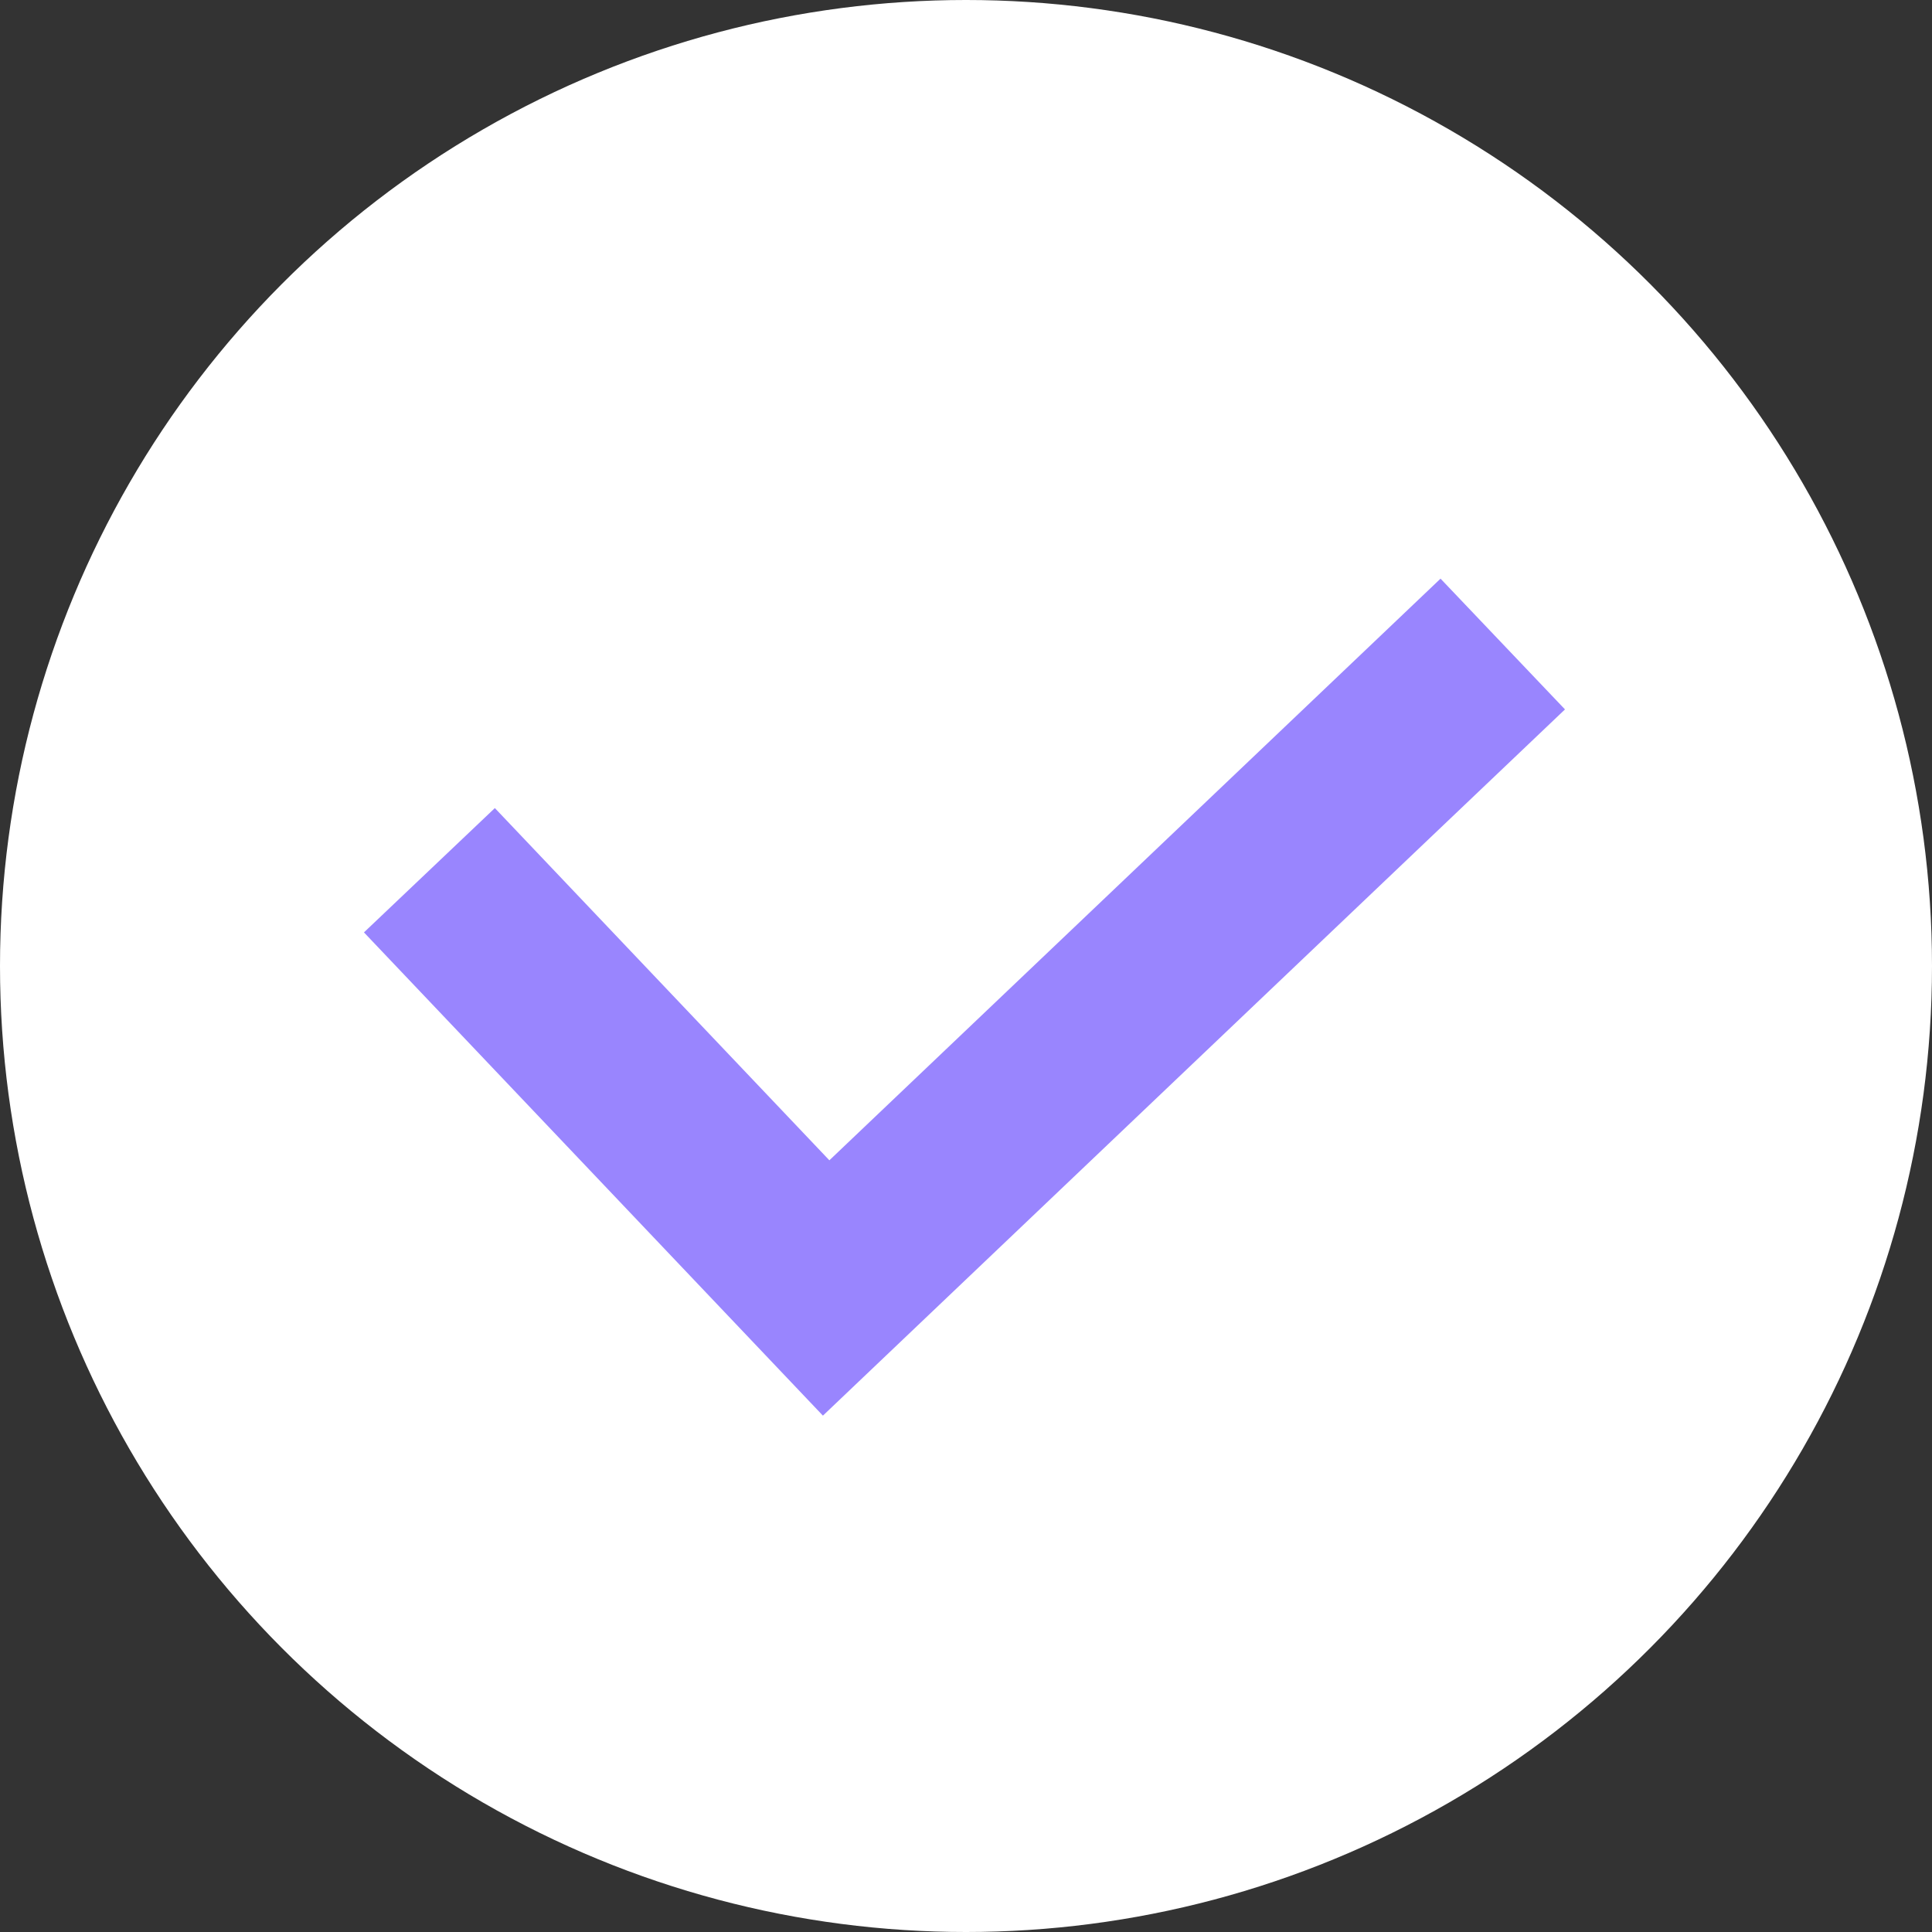 <svg width="23" height="23" viewBox="0 0 23 23" fill="none" xmlns="http://www.w3.org/2000/svg">
<rect x="0" y="0" width="23" height="23" fill="#333333" stroke="none"/>
<circle cx="11.5" cy="11.5" r="11.5" fill="white"/>
<path d="M5.112 10.36L9.835 15.333L17.89 7.667" stroke="#9985FE" stroke-width="2.149"/>
</svg>
